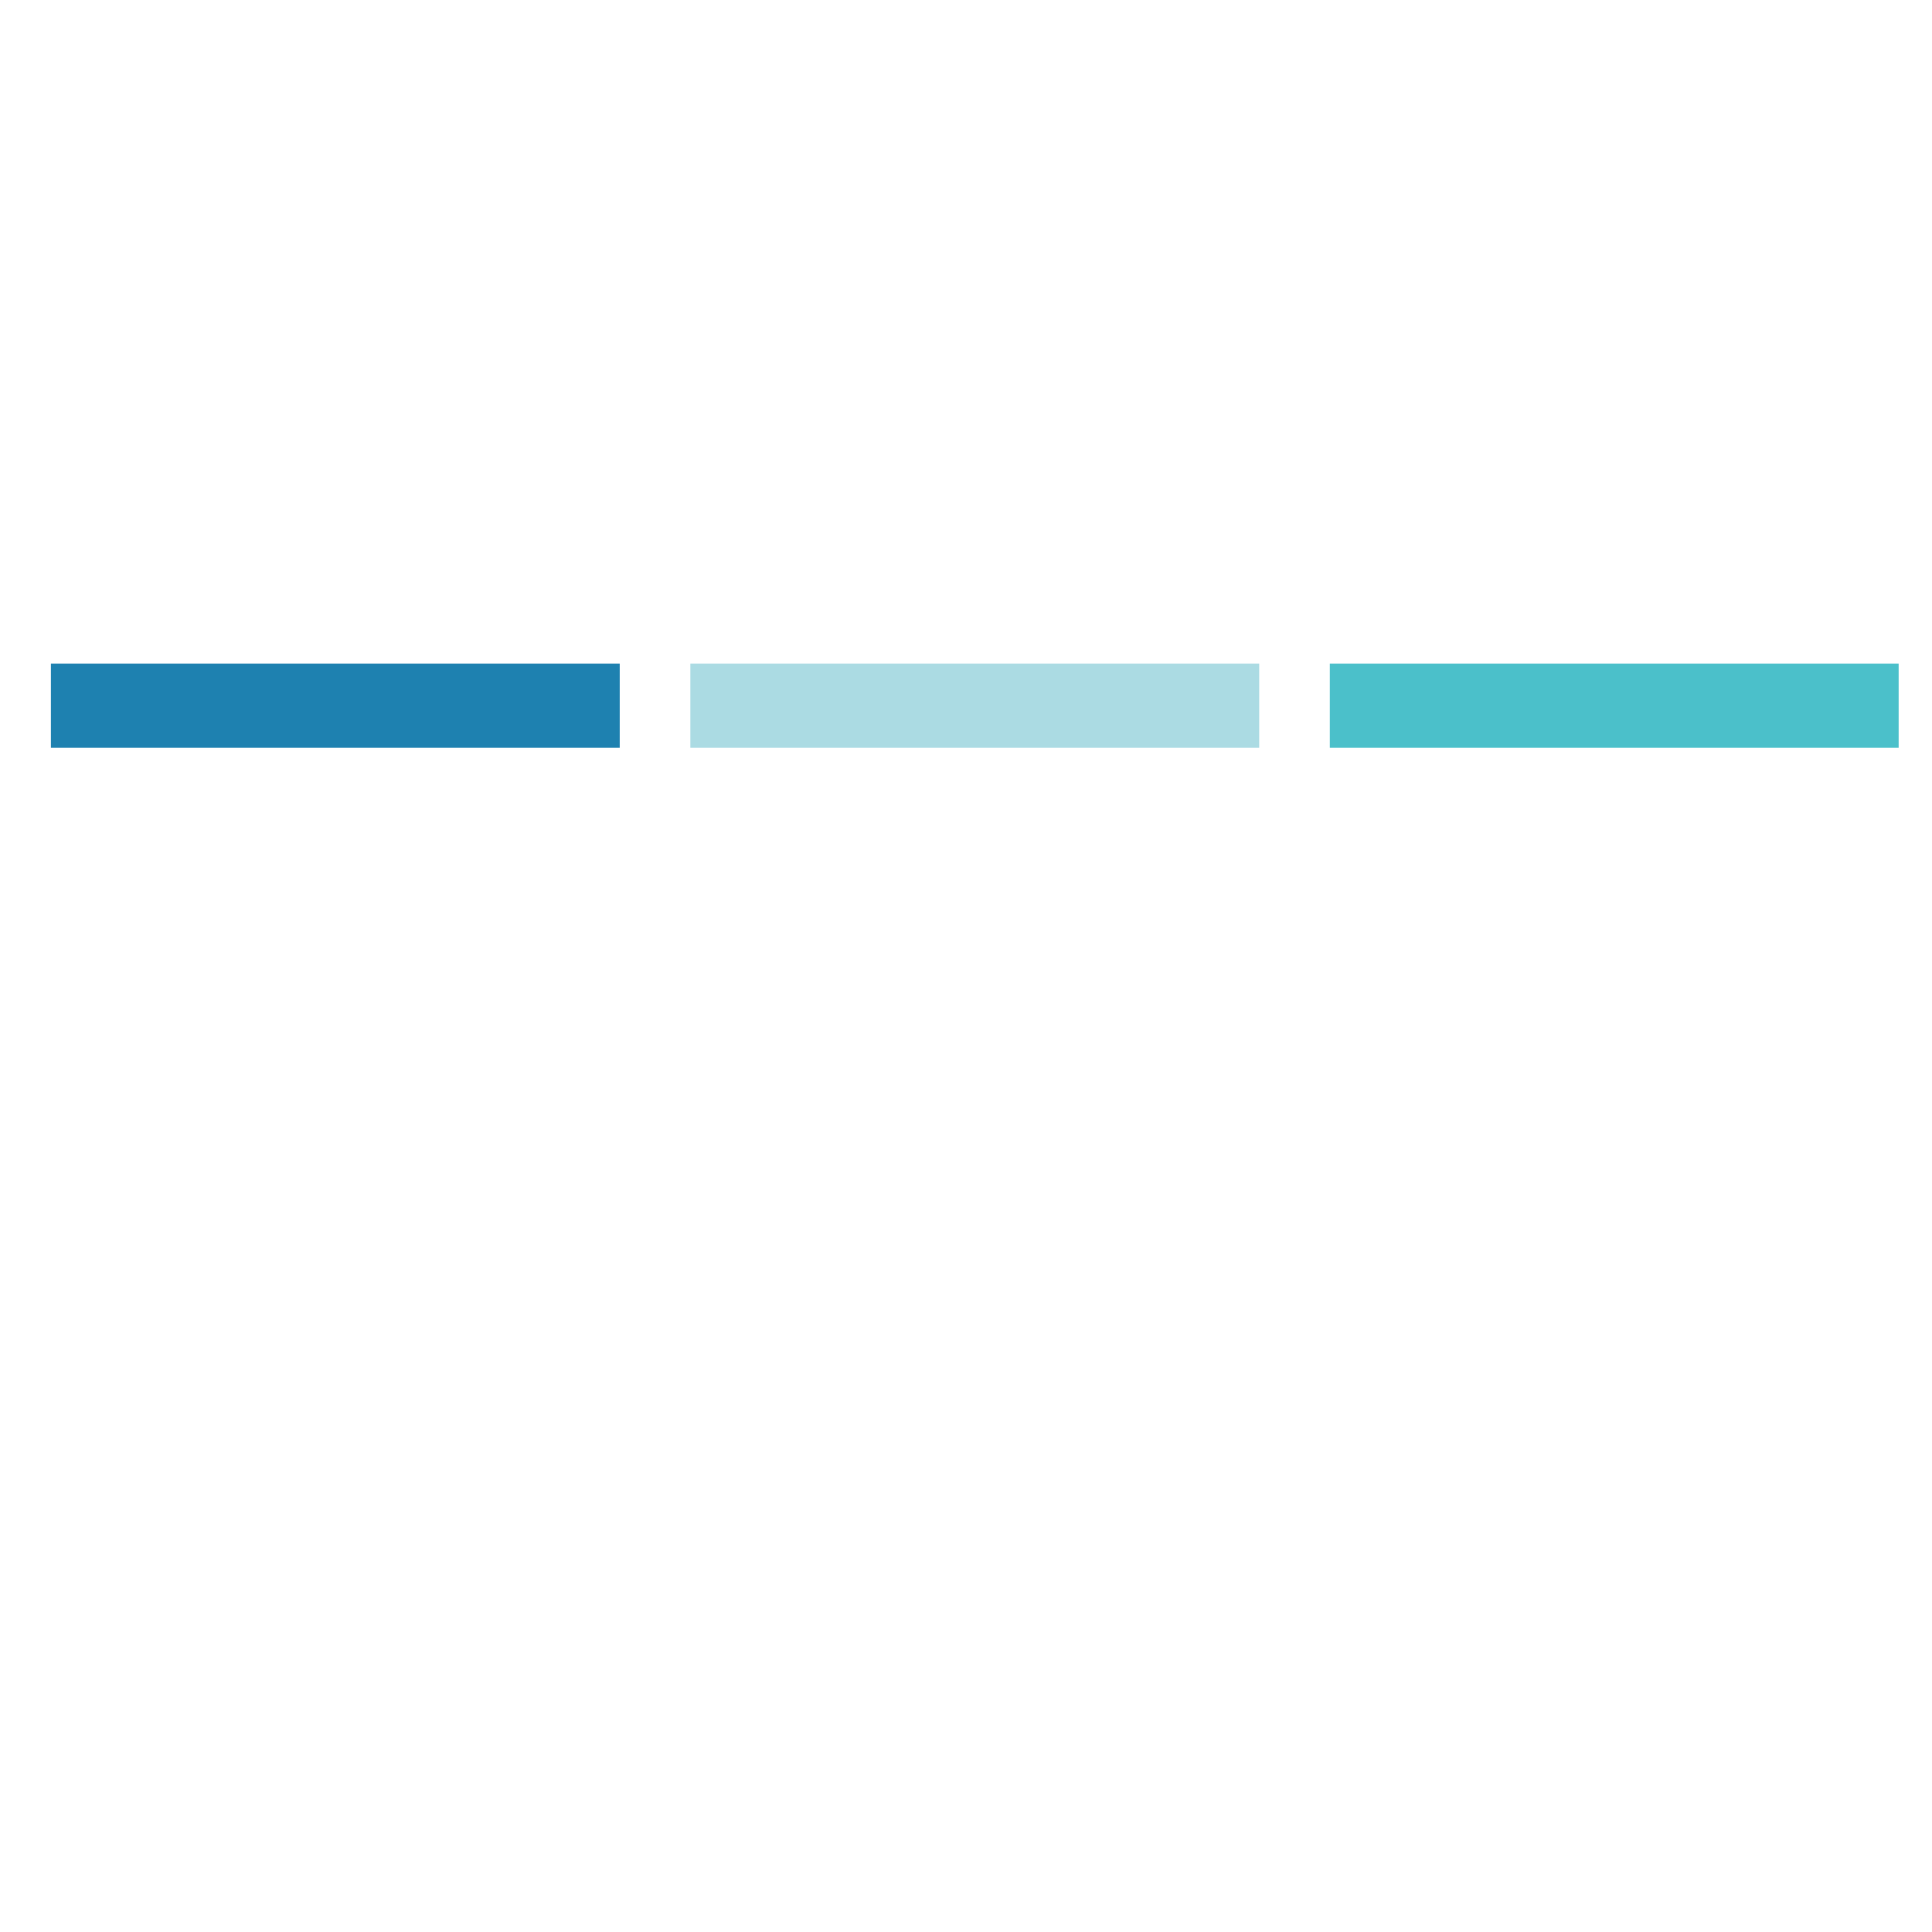 <?xml version="1.0" encoding="UTF-8"?>
<svg xmlns="http://www.w3.org/2000/svg" xmlns:xlink="http://www.w3.org/1999/xlink" width="375pt" height="375pt" viewBox="0 0 375 375" version="1.2">
<g id="surface1">
<path style=" stroke:none;fill-rule:nonzero;fill:rgb(11.76%,50.589%,69.019%);fill-opacity:1;" d="M 9.879 128.801 L 120.289 128.801 L 120.289 145.148 L 9.879 145.148 Z M 9.879 128.801 "/>
<path style=" stroke:none;fill-rule:nonzero;fill:rgb(67.059%,85.88%,89.02%);fill-opacity:1;" d="M 133.996 128.801 L 244.41 128.801 L 244.41 145.148 L 133.996 145.148 Z M 133.996 128.801 "/>
<path style=" stroke:none;fill-rule:nonzero;fill:rgb(29.41%,75.29%,79.219%);fill-opacity:1;" d="M 258.117 128.801 L 368.527 128.801 L 368.527 145.148 L 258.117 145.148 Z M 258.117 128.801 "/>
</g>
</svg>
